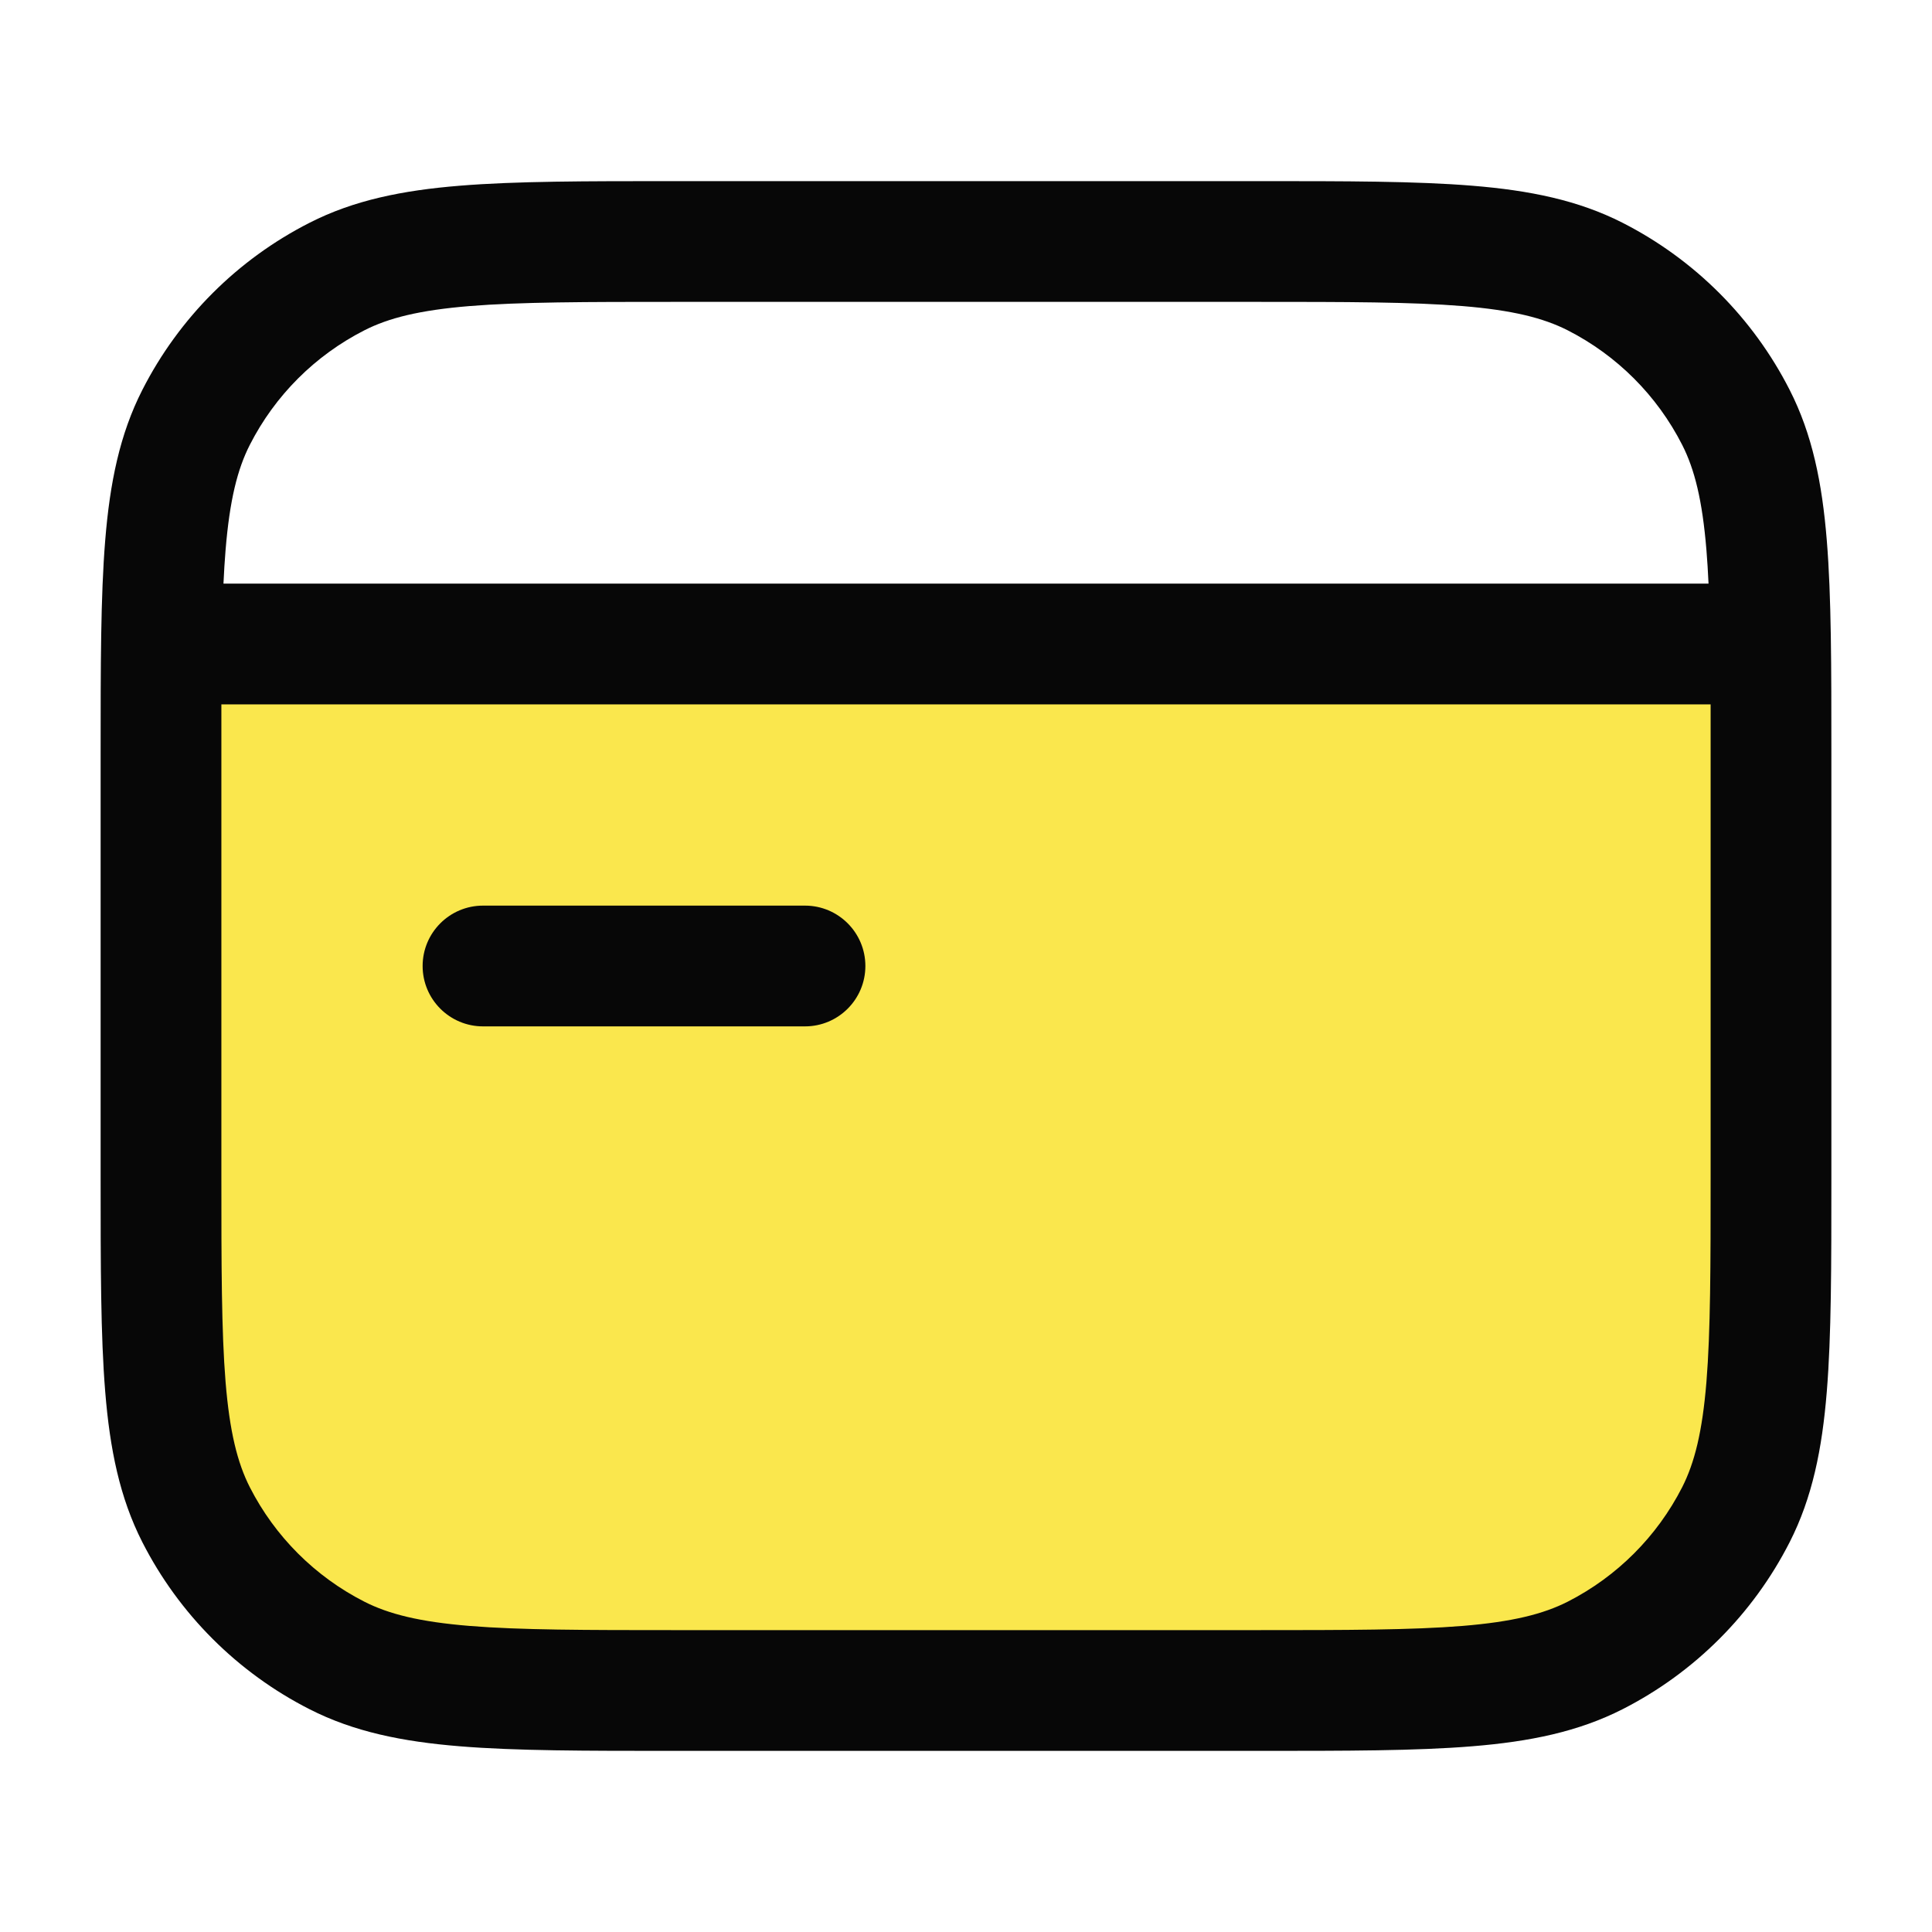 <svg width="24" height="24" viewBox="0 0 24 24" fill="none" xmlns="http://www.w3.org/2000/svg">
<g id="icon_menu/credit-card">
<path id="Tone" d="M2 8H22V14.6C22 16.84 22 17.96 21.564 18.816C21.18 19.569 20.569 20.18 19.816 20.564C18.96 21 17.84 21 15.6 21H8.4C6.16 21 5.04 21 4.184 20.564C3.431 20.18 2.819 19.569 2.436 18.816C2 17.96 2 16.84 2 14.6V8Z" fill="#FAE74D"/>
<g id="Vector">
<path d="M5.25 12C5.25 11.586 5.586 11.25 6 11.25H10C10.414 11.25 10.75 11.586 10.75 12C10.75 12.414 10.414 12.75 10 12.75H6C5.586 12.75 5.25 12.414 5.25 12Z" fill="#070707"/>
<path fill-rule="evenodd" clip-rule="evenodd" d="M8.367 2.25H15.633C16.725 2.25 17.591 2.25 18.288 2.307C19.002 2.365 19.605 2.487 20.157 2.768C21.05 3.223 21.777 3.95 22.232 4.844C22.513 5.395 22.635 5.998 22.693 6.712C22.75 7.409 22.75 8.275 22.75 9.367V14.633C22.75 15.725 22.75 16.591 22.693 17.288C22.635 18.002 22.513 18.605 22.232 19.157C21.777 20.05 21.05 20.777 20.157 21.232C19.605 21.513 19.002 21.635 18.288 21.693C17.591 21.75 16.725 21.75 15.633 21.75H8.367C7.275 21.75 6.409 21.75 5.712 21.693C4.998 21.635 4.395 21.513 3.844 21.232C2.95 20.777 2.223 20.05 1.768 19.157C1.487 18.605 1.365 18.002 1.307 17.288C1.25 16.591 1.25 15.725 1.25 14.633V9.367C1.25 8.275 1.25 7.409 1.307 6.712C1.365 5.998 1.487 5.395 1.768 4.844C2.223 3.95 2.95 3.223 3.844 2.768C4.395 2.487 4.998 2.365 5.712 2.307C6.409 2.25 7.275 2.25 8.367 2.25ZM5.834 3.802C5.213 3.853 4.829 3.949 4.525 4.104C3.913 4.416 3.416 4.913 3.104 5.525C2.949 5.829 2.853 6.213 2.802 6.834C2.791 6.965 2.783 7.103 2.776 7.25H21.224C21.217 7.103 21.209 6.965 21.198 6.834C21.147 6.213 21.051 5.829 20.896 5.525C20.584 4.913 20.087 4.416 19.476 4.104C19.171 3.949 18.787 3.853 18.166 3.802C17.537 3.751 16.733 3.75 15.6 3.75H8.4C7.268 3.75 6.463 3.751 5.834 3.802ZM21.25 8.75H2.75C2.75 8.954 2.75 9.17 2.75 9.4V14.6C2.75 15.732 2.751 16.537 2.802 17.166C2.853 17.787 2.949 18.171 3.104 18.476C3.416 19.087 3.913 19.584 4.525 19.896C4.829 20.051 5.213 20.147 5.834 20.198C6.463 20.249 7.268 20.25 8.4 20.25H15.6C16.733 20.25 17.537 20.249 18.166 20.198C18.787 20.147 19.171 20.051 19.476 19.896C20.087 19.584 20.584 19.087 20.896 18.476C21.051 18.171 21.147 17.787 21.198 17.166C21.249 16.537 21.25 15.732 21.25 14.6V9.4C21.25 9.17 21.25 8.954 21.25 8.75Z" fill="#070707"/>
</g>
</g>
</svg>

